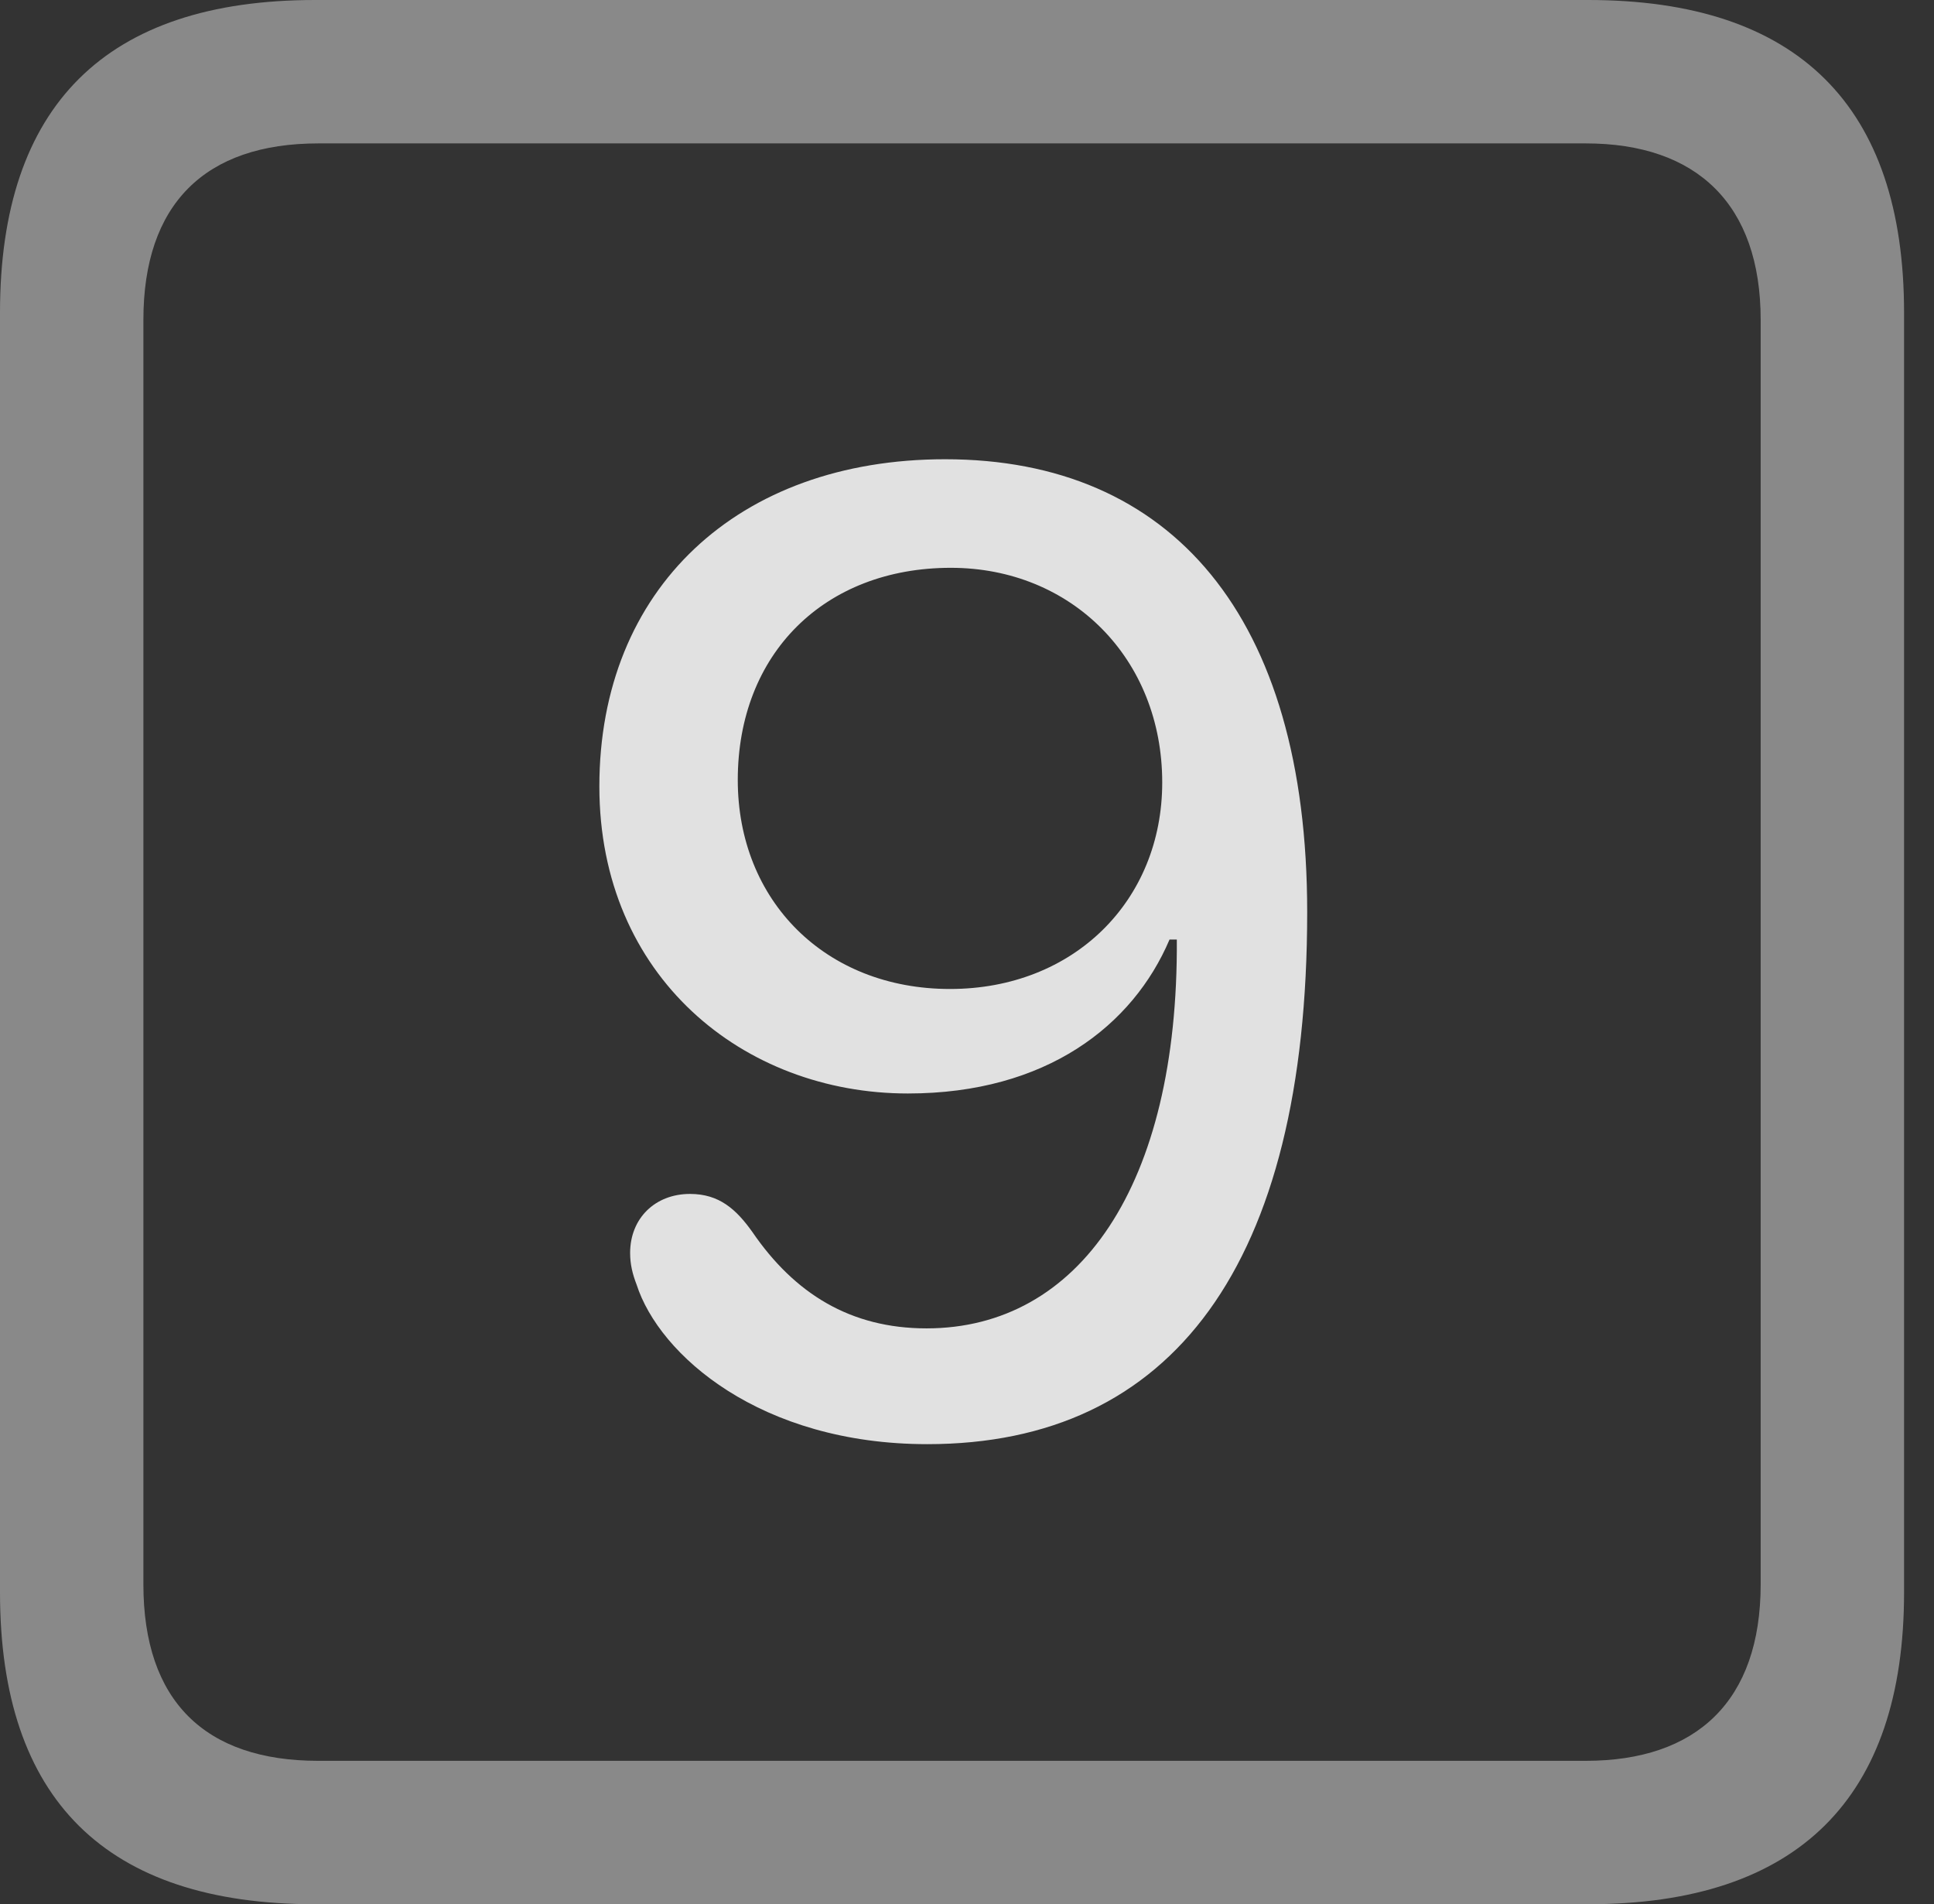 <?xml version="1.0" encoding="UTF-8"?>
<!--Generator: Apple Native CoreSVG 341-->
<!DOCTYPE svg
PUBLIC "-//W3C//DTD SVG 1.1//EN"
       "http://www.w3.org/Graphics/SVG/1.1/DTD/svg11.dtd">
<svg version="1.1" xmlns="http://www.w3.org/2000/svg" xmlns:xlink="http://www.w3.org/1999/xlink" viewBox="0 0 23.32 22.959">
 <rect x="0" y="0" width="23.32" height="22.959" fill="#333333" stroke="none"/>
 <g>
  <rect height="22.959" opacity="0" width="23.32" x="0" y="0"/>
  <path d="M3.799 22.959L19.15 22.959C21.68 22.959 22.959 21.68 22.959 19.199L22.959 3.77C22.959 1.279 21.68 0 19.15 0L3.799 0C1.279 0 0 1.27 0 3.77L0 19.199C0 21.699 1.279 22.959 3.799 22.959ZM3.838 21.23C2.471 21.23 1.729 20.508 1.729 19.102L1.729 3.857C1.729 2.461 2.471 1.729 3.838 1.729L19.121 1.729C20.459 1.729 21.23 2.461 21.23 3.857L21.23 19.102C21.23 20.508 20.459 21.23 19.121 21.23Z" fill="white" fill-opacity="0.425"/>
  <path d="M11.182 17.412C14.131 17.412 15.762 15.254 15.762 10.996C15.762 7.422 14.121 5.537 11.396 5.537C8.896 5.537 7.227 7.1 7.227 9.482C7.227 11.777 8.965 13.184 10.947 13.184C12.617 13.184 13.662 12.363 14.102 11.328L14.19 11.328C14.209 14.297 13.008 16.016 11.172 16.016C10.254 16.016 9.58 15.596 9.072 14.854C8.877 14.58 8.672 14.395 8.32 14.395C7.9 14.395 7.598 14.688 7.598 15.107C7.598 15.244 7.627 15.361 7.676 15.488C7.949 16.338 9.17 17.412 11.182 17.412ZM11.455 11.924C9.951 11.924 8.896 10.859 8.896 9.404C8.896 7.881 9.941 6.846 11.465 6.846C12.92 6.846 14.014 7.939 14.014 9.434C14.014 10.859 12.949 11.924 11.455 11.924Z" fill="white" fill-opacity="0.85"/>
 </g>
</svg>

